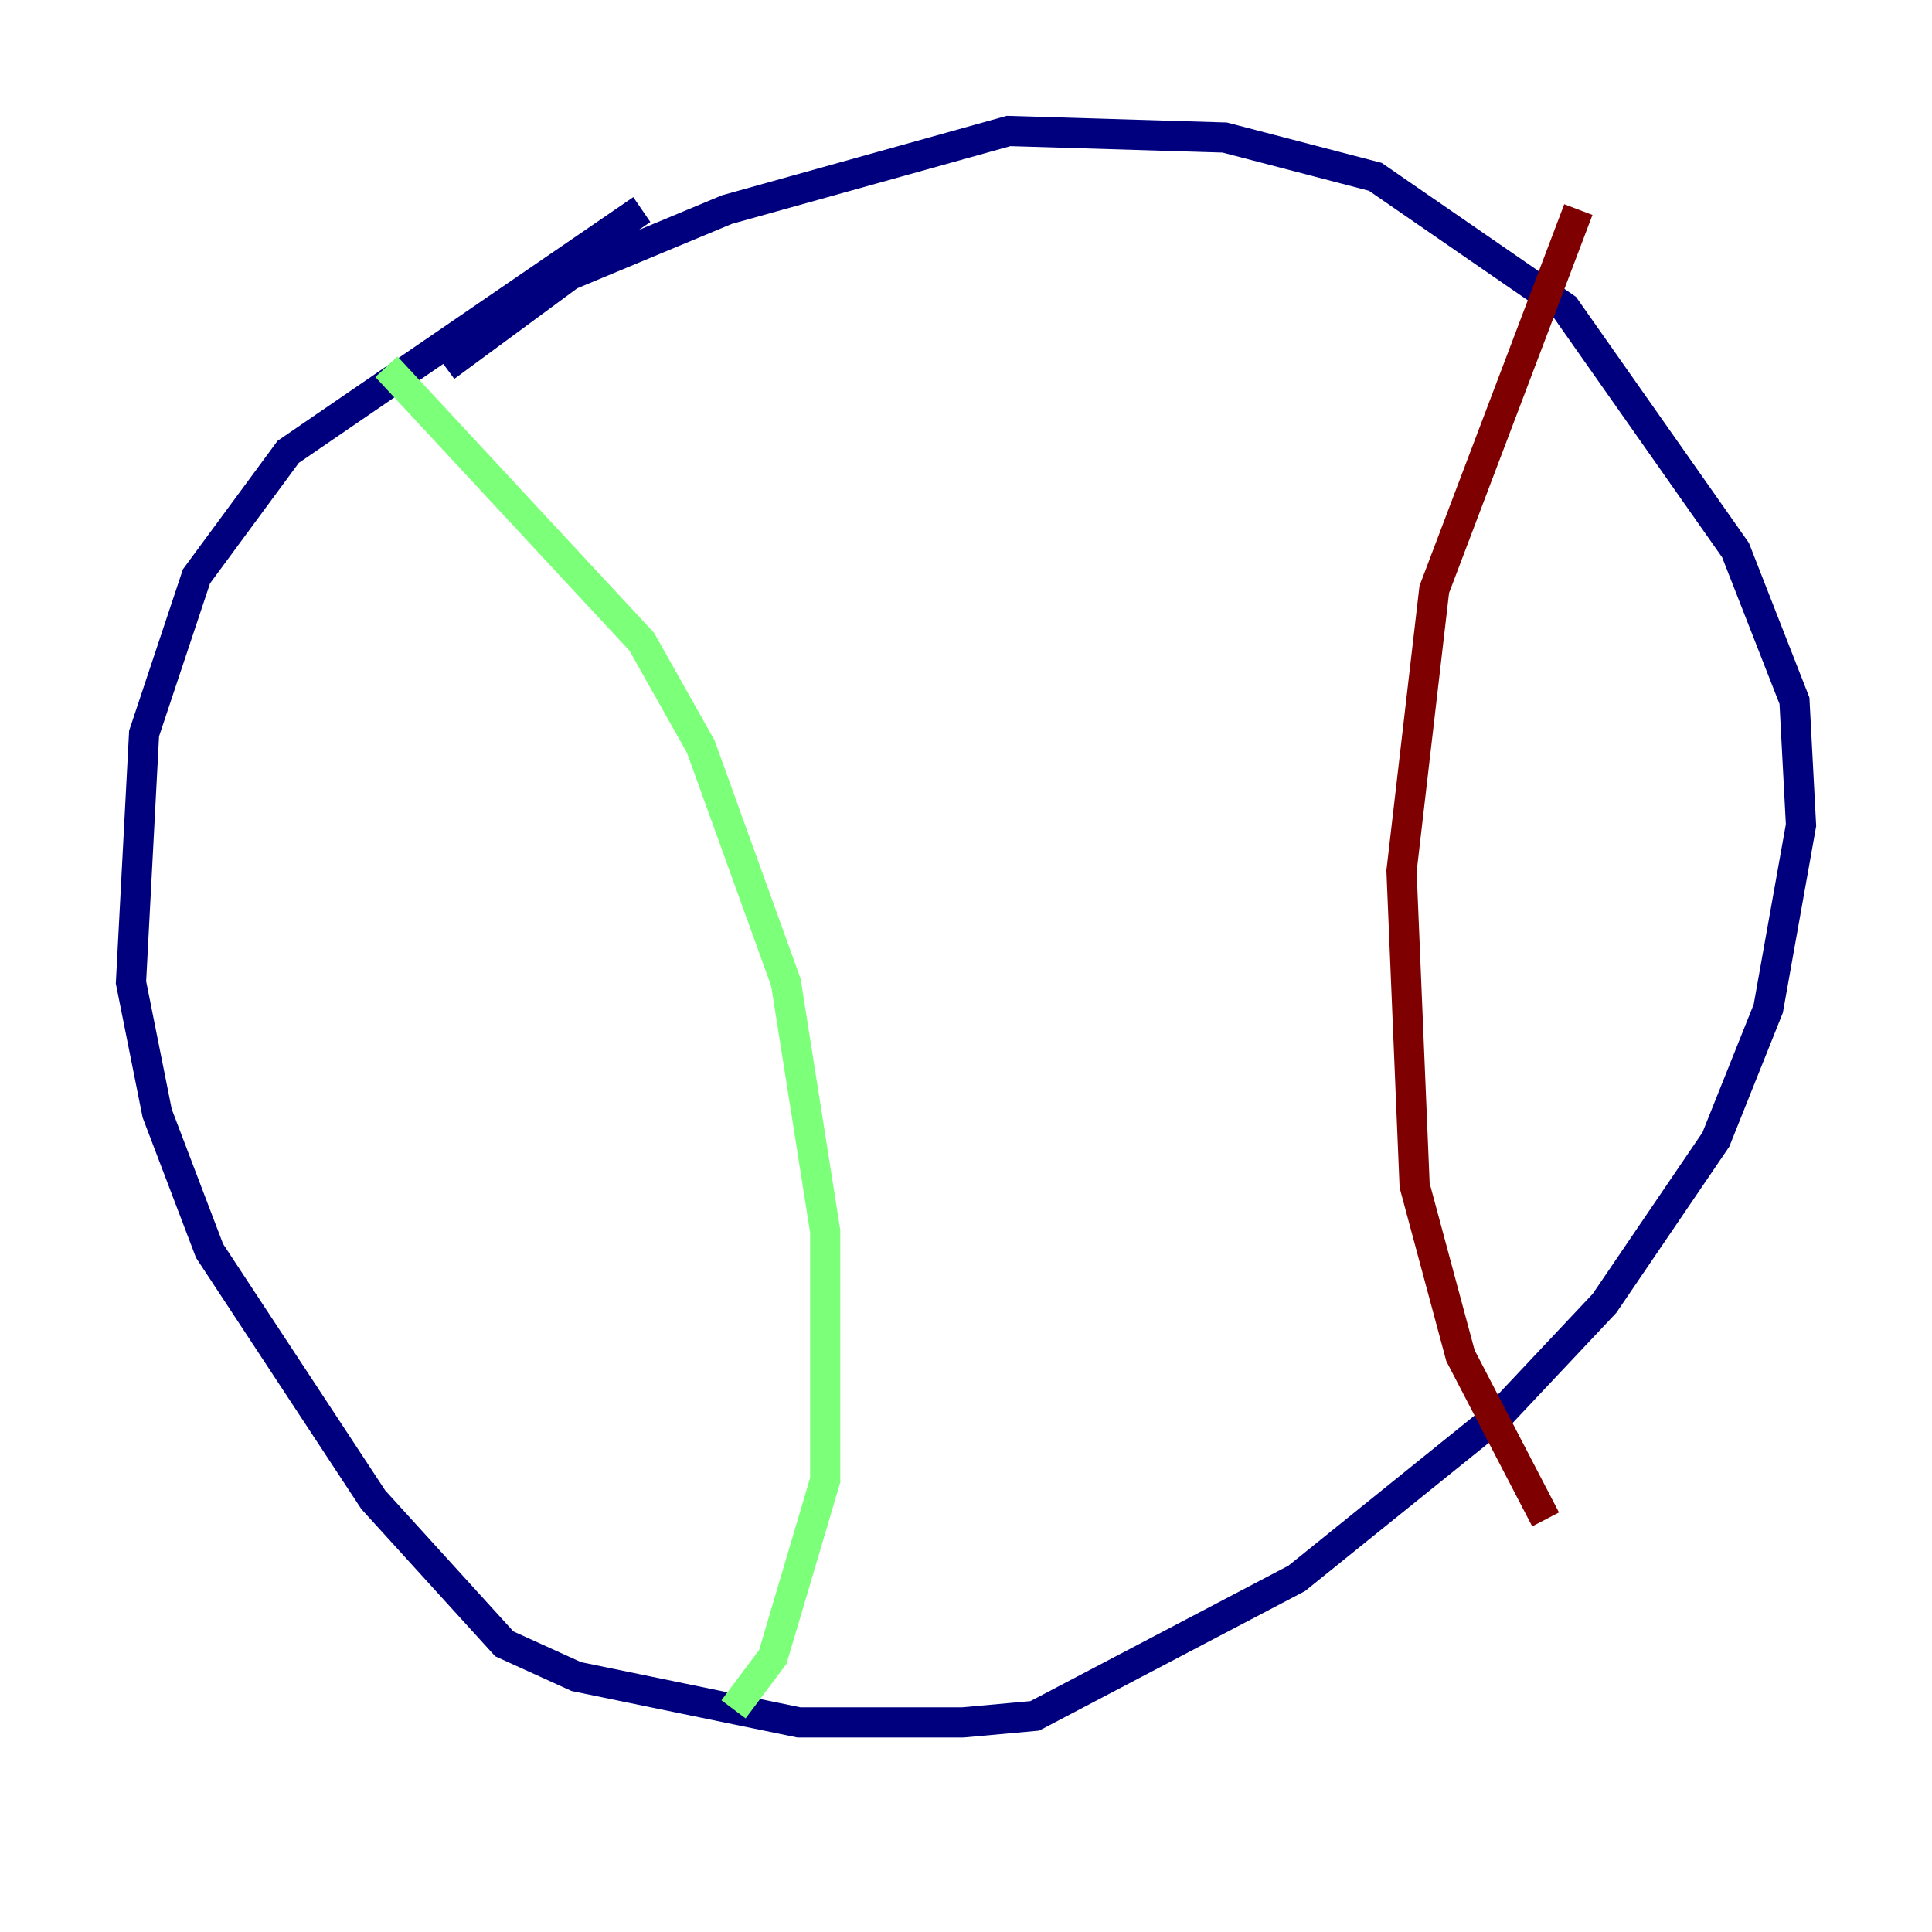 <?xml version="1.0" encoding="utf-8" ?>
<svg baseProfile="tiny" height="128" version="1.2" viewBox="0,0,128,128" width="128" xmlns="http://www.w3.org/2000/svg" xmlns:ev="http://www.w3.org/2001/xml-events" xmlns:xlink="http://www.w3.org/1999/xlink"><defs /><polyline fill="none" points="42.522,13.885 19.091,29.939 13.017,38.183 9.546,48.597 8.678,65.085 10.414,73.763 13.885,82.875 24.732,99.363 33.41,108.909 38.183,111.078 52.936,114.115 63.783,114.115 68.556,113.681 85.912,104.57 99.363,93.722 106.305,86.346 113.681,75.498 117.153,66.82 119.322,54.671 118.888,46.427 114.983,36.447 103.702,20.393 91.119,11.715 81.139,9.112 66.82,8.678 48.163,13.885 37.749,18.224 29.505,24.298" stroke="#00007f" stroke-width="2" /><polyline fill="none" points="25.6,24.298 42.522,42.522 46.427,49.464 52.068,65.085 54.671,81.573 54.671,98.061 51.2,109.776 48.597,113.248" stroke="#7cff79" stroke-width="2" /><polyline fill="none" points="104.57,13.885 95.024,39.051 92.854,57.709 93.722,78.536 96.759,89.817 102.4,100.664" stroke="#7f0000" stroke-width="2" /></svg>